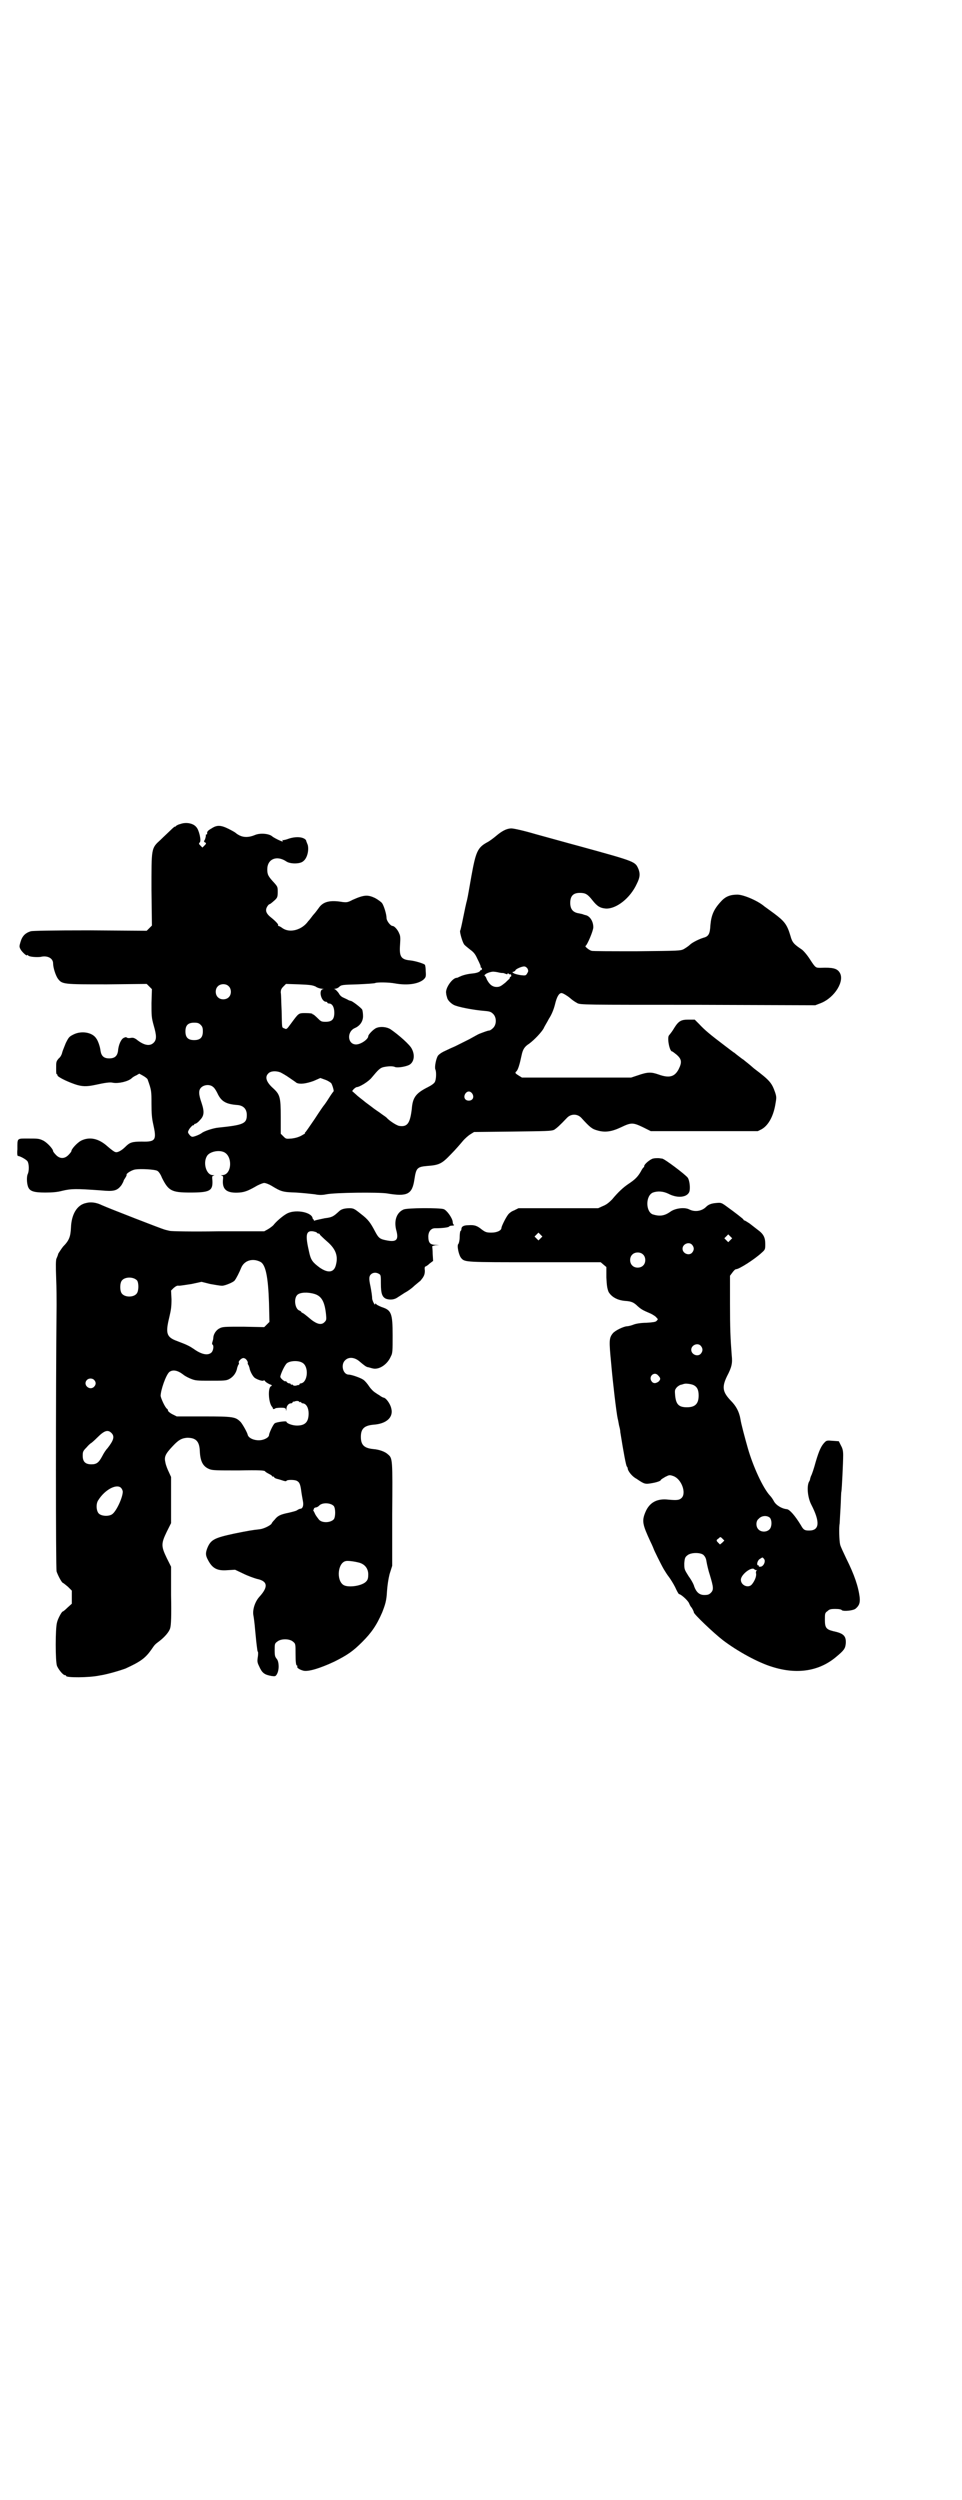 <?xml version="1.0" standalone="no"?>
<!DOCTYPE svg PUBLIC "-//W3C//DTD SVG 20010904//EN"
 "http://www.w3.org/TR/2001/REC-SVG-20010904/DTD/svg10.dtd">
<svg version="1.0" xmlns="http://www.w3.org/2000/svg"
 width="1105pt" height="2870pt" viewBox="0 0 1105 2870"
 preserveAspectRatio="xMidYMid meet">
<g transform="translate(0,2870) scale(0.5,-0.5)"
fill="#000000" stroke="none">
<path d="M414 3848 c-5 -1 -10 -4 -10 -5 -1 -1 -2 -1 -2 -1 0 1 -4 -2 -10 -8
-5 -5 -16 -15 -23 -22 -22 -20 -21 -18 -21 -116 l1 -81 -6 -6 -6 -6 -129 1
c-92 0 -131 -1 -137 -2 -13 -4 -20 -11 -24 -25 -3 -10 -3 -11 1 -18 4 -6 14
-15 14 -12 0 1 1 1 3 -1 3 -3 19 -4 28 -3 16 4 29 -3 29 -15 0 -10 6 -28 11
-35 10 -13 12 -13 113 -13 l91 1 6 -6 6 -6 -1 -32 c0 -29 0 -33 5 -51 7 -24 7
-33 0 -40 -9 -9 -23 -6 -40 8 -5 3 -7 4 -13 3 -5 -1 -8 0 -9 1 -1 1 -3 1 -7
-1 -6 -3 -12 -16 -13 -31 -2 -11 -8 -16 -20 -16 -12 0 -18 5 -20 17 -1 10 -6
24 -10 29 -9 14 -34 18 -52 9 -10 -5 -11 -6 -18 -20 -3 -8 -7 -17 -8 -21 -1
-5 -4 -11 -8 -14 -6 -7 -6 -8 -6 -22 0 -7 0 -14 1 -14 1 0 2 -1 2 -3 0 -3 19
-13 39 -20 17 -6 28 -6 47 -2 23 5 35 7 42 5 13 -2 34 3 42 10 2 2 6 5 11 7
l7 4 9 -5 c5 -3 9 -6 10 -8 9 -25 9 -27 9 -56 0 -23 1 -34 4 -47 8 -36 6 -41
-26 -40 -23 0 -28 -2 -38 -12 -8 -8 -18 -14 -23 -12 -2 0 -10 6 -18 13 -20 18
-41 23 -61 13 -9 -5 -22 -19 -22 -24 0 -1 -3 -5 -7 -9 -9 -9 -20 -9 -29 1 -3
3 -6 7 -6 8 0 5 -13 19 -22 24 -10 5 -13 5 -34 5 -28 0 -26 2 -26 -25 -1 -9 0
-15 1 -15 5 0 19 -8 22 -12 4 -6 4 -22 1 -29 -3 -5 -3 -22 1 -31 4 -9 13 -12
39 -12 16 0 28 1 39 4 21 5 31 5 88 1 31 -3 38 -1 48 12 3 5 5 9 5 10 0 1 2 4
4 7 2 3 3 6 3 6 -3 3 12 12 20 13 13 2 45 0 50 -3 3 -1 8 -8 11 -16 15 -30 22
-34 65 -34 45 0 52 4 51 27 -1 10 -1 11 3 12 2 0 2 1 -2 1 -16 0 -24 31 -12
46 7 8 25 12 37 7 21 -9 19 -52 -3 -53 -4 0 -4 -1 -2 -1 4 -1 4 -2 3 -12 -1
-21 10 -29 38 -27 13 1 22 5 41 16 6 3 13 6 16 6 3 0 11 -3 16 -6 23 -14 26
-15 57 -16 16 -1 35 -3 43 -4 10 -2 17 -2 27 0 20 4 119 5 139 2 47 -8 58 -2
63 32 4 26 6 29 29 31 28 2 34 5 55 27 10 10 22 24 27 30 5 6 13 13 18 16 l8
5 88 1 c78 1 89 1 96 4 6 4 12 9 30 28 9 9 23 9 32 0 20 -22 25 -26 36 -29 19
-6 35 -3 56 7 23 11 27 11 50 0 l18 -9 123 0 123 0 8 4 c15 8 27 28 32 56 3
17 3 18 0 28 -8 23 -12 28 -49 56 -11 10 -22 18 -24 20 -2 1 -7 5 -11 8 -4 3
-9 7 -10 8 -1 0 -11 8 -23 17 -33 25 -45 35 -58 49 l-10 10 -15 0 c-16 0 -22
-3 -32 -19 -4 -7 -8 -12 -12 -17 -5 -5 1 -37 7 -37 1 0 6 -4 11 -8 11 -10 12
-17 4 -33 -9 -17 -21 -21 -46 -12 -17 6 -25 6 -48 -2 l-15 -5 -125 0 -126 0
-8 5 c-8 5 -8 6 -5 9 4 3 8 17 12 36 3 15 7 21 18 28 12 9 28 26 33 35 2 5 8
14 12 22 6 9 11 21 14 33 4 17 9 26 15 26 3 0 13 -6 19 -11 7 -6 10 -8 17 -12
7 -4 14 -4 277 -4 l270 -1 13 5 c32 13 55 51 43 70 -6 10 -17 12 -43 11 -12 0
-12 -1 -25 19 -7 11 -15 20 -19 23 -18 12 -22 16 -26 31 -8 27 -14 34 -38 52
-8 6 -18 13 -22 16 -15 13 -48 27 -62 27 -16 0 -27 -4 -37 -15 -17 -18 -23
-32 -25 -55 -1 -20 -4 -26 -16 -29 -10 -3 -26 -11 -31 -16 -3 -3 -9 -7 -14
-10 -8 -4 -10 -4 -108 -5 -55 0 -102 0 -104 1 -5 1 -16 10 -14 11 4 2 18 35
18 43 0 14 -8 26 -18 28 -1 0 -3 1 -4 1 -1 1 -6 2 -11 3 -14 2 -20 10 -20 24
0 16 7 23 22 23 13 0 18 -3 29 -17 11 -14 18 -18 31 -19 24 -1 56 24 71 57 7
14 8 22 4 33 -8 18 -4 17 -135 53 -30 8 -76 21 -102 28 -27 8 -50 13 -55 13
-11 0 -22 -6 -35 -17 -6 -5 -15 -12 -21 -15 -22 -12 -26 -22 -36 -77 -4 -22
-8 -47 -10 -55 -2 -7 -6 -26 -9 -41 -3 -15 -6 -29 -7 -30 -1 -4 5 -25 9 -31 2
-3 9 -8 15 -13 7 -5 11 -10 15 -19 7 -14 9 -19 8 -20 0 -1 1 -2 2 -2 1 0 1 -1
1 -3 0 -2 0 -3 -1 -2 0 1 -2 0 -3 -2 -2 -3 -8 -5 -17 -6 -12 -1 -23 -4 -29 -7
-3 -1 -6 -3 -7 -3 -10 1 -28 -24 -25 -36 0 -2 1 -6 2 -9 1 -6 8 -13 15 -17 9
-5 46 -12 71 -14 12 -1 15 -2 20 -7 8 -8 8 -24 0 -32 -3 -3 -7 -6 -9 -6 -3 0
-11 -3 -24 -8 -6 -3 -9 -5 -22 -12 -12 -6 -16 -8 -32 -16 -7 -3 -18 -8 -24
-11 -7 -3 -14 -8 -16 -11 -4 -6 -8 -25 -6 -31 3 -6 2 -24 -1 -29 -1 -3 -8 -8
-16 -12 -28 -14 -35 -24 -37 -50 -4 -33 -10 -42 -29 -39 -6 1 -23 12 -29 19
-1 1 -5 4 -11 8 -5 4 -13 9 -17 12 -4 3 -13 10 -20 15 -7 6 -17 13 -22 18 l-9
8 4 5 c3 2 5 4 6 4 7 0 28 13 35 22 15 18 19 22 27 24 10 2 21 3 27 0 6 -2 24
1 32 5 11 6 14 22 6 37 -4 9 -30 32 -49 45 -8 5 -22 7 -32 3 -6 -2 -19 -15
-19 -19 0 -7 -17 -19 -28 -19 -20 0 -22 30 -2 38 11 5 18 15 18 27 0 6 -1 13
-2 15 -2 4 -23 20 -26 20 -1 0 -4 1 -6 2 -1 1 -6 3 -10 5 -5 2 -9 5 -12 11 -3
4 -7 8 -9 9 -3 0 -3 0 1 1 3 0 7 2 9 4 5 5 8 5 43 6 21 1 38 2 40 3 3 2 31 2
46 -1 29 -5 53 -1 65 9 5 5 6 6 5 19 0 7 -1 14 -2 15 -3 3 -23 9 -34 10 -21 2
-25 9 -23 36 1 15 1 20 -2 26 -3 8 -11 17 -15 17 -5 0 -14 12 -14 18 0 9 -6
28 -10 34 -2 3 -9 8 -16 12 -17 8 -25 8 -52 -4 -11 -6 -14 -6 -23 -5 -29 5
-45 1 -55 -14 -3 -4 -8 -11 -11 -14 -3 -3 -8 -11 -13 -16 -14 -20 -42 -28 -59
-16 -4 3 -8 5 -9 5 -1 0 -2 1 -1 2 1 2 -8 11 -17 18 -10 8 -13 15 -9 23 2 4 5
7 6 7 1 0 3 1 13 10 5 5 6 7 6 18 0 11 0 12 -8 21 -14 15 -16 19 -16 31 0 24
22 33 44 18 9 -6 32 -6 39 1 9 7 13 25 10 37 -2 5 -4 10 -4 11 -6 8 -24 9 -41
3 -5 -2 -11 -3 -12 -3 -2 1 -2 1 -1 -1 1 -1 1 -2 0 -2 -3 0 -21 9 -24 12 -7 6
-27 8 -39 3 -14 -6 -26 -6 -36 -1 -4 2 -8 5 -9 6 -1 1 -8 5 -16 9 -18 9 -27 9
-39 1 -9 -5 -11 -8 -10 -12 0 -1 -1 -2 -2 -2 -1 0 -2 -1 -1 -2 0 -2 -1 -6 -2
-9 -3 -5 -3 -6 0 -7 3 -2 3 -3 -1 -7 l-5 -5 -4 4 c-4 4 -5 5 -2 8 4 4 -2 29
-8 35 -7 9 -24 12 -37 7z m798 -332 c2 -5 2 -6 -1 -11 -3 -5 -4 -5 -14 -4 -7
1 -14 3 -16 4 -5 3 -5 3 -1 4 2 1 4 2 4 3 0 3 16 10 21 9 2 0 5 -2 7 -5z m-65
-9 c4 -1 8 -1 9 -1 1 0 3 -1 6 -2 2 -1 4 -1 4 0 0 2 1 2 3 0 2 -1 3 -2 3 -1 0
1 1 1 2 -1 1 -2 1 -4 -2 -5 -1 -2 -2 -3 -1 -3 1 0 -4 -4 -10 -10 -10 -8 -13
-10 -20 -10 -10 0 -17 6 -23 18 -1 4 -4 8 -5 8 -1 0 0 1 2 3 3 3 15 7 20 6 2
0 8 -1 12 -2z m-422 -32 c4 -3 11 -5 15 -5 5 -1 5 -1 2 -1 -11 -2 -4 -29 7
-29 2 0 3 -1 3 -2 0 -1 2 -2 4 -2 7 0 12 -8 12 -21 0 -15 -5 -21 -20 -21 -10
0 -11 1 -19 9 -4 4 -9 8 -9 8 -1 -1 -2 0 -2 1 0 1 -6 2 -15 2 -18 0 -16 1 -36
-26 -8 -11 -9 -12 -14 -9 -6 2 -5 0 -6 40 -1 19 -1 38 -2 42 0 6 1 9 6 14 l6
6 30 -1 c26 -1 31 -2 38 -5z m-200 1 c7 -6 7 -19 1 -25 -6 -7 -19 -7 -25 -1
-7 6 -7 19 -1 25 6 7 19 7 25 1z m-64 -89 c4 -4 5 -7 5 -15 0 -14 -6 -20 -20
-20 -14 0 -20 6 -20 20 0 14 6 20 20 20 8 0 11 -1 15 -5z m183 -109 c4 -2 13
-7 20 -12 7 -5 15 -10 17 -12 8 -4 22 -2 39 4 l16 7 11 -4 c6 -2 12 -6 14 -8
3 -5 7 -19 5 -19 -1 -1 -6 -8 -11 -16 -5 -8 -10 -15 -11 -16 -1 -1 -10 -14
-21 -31 -11 -16 -21 -31 -22 -31 -1 -1 -1 -2 0 -2 1 0 -3 -2 -8 -5 -7 -4 -15
-6 -23 -7 -13 -1 -13 -1 -19 5 l-6 6 0 39 c0 45 -2 51 -17 65 -16 14 -20 26
-12 34 5 6 17 7 28 3z m-154 -34 c2 -1 6 -7 9 -13 9 -20 20 -26 46 -28 14 -1
22 -9 22 -23 0 -20 -8 -23 -66 -29 -11 -1 -32 -8 -37 -12 -5 -4 -18 -9 -22 -9
-2 0 -5 2 -7 5 -4 5 -4 6 0 13 2 3 6 7 7 8 2 0 4 1 4 2 0 1 1 2 3 2 1 0 6 3
10 8 10 10 11 19 4 40 -7 20 -7 29 -1 35 7 7 21 8 28 1z m595 -15 c5 -8 1 -16
-8 -16 -9 0 -13 8 -8 16 2 3 5 5 8 5 3 0 6 -2 8 -5z"/>
<path d="M1500 3080 c-7 -2 -20 -13 -20 -17 0 -2 -1 -3 -1 -3 -1 0 -4 -4 -7
-10 -7 -12 -13 -18 -28 -28 -12 -8 -24 -19 -38 -36 -7 -7 -13 -12 -21 -15
l-11 -5 -92 0 -91 0 -10 -5 c-6 -2 -12 -7 -14 -10 -6 -8 -15 -27 -15 -30 0 -6
-10 -11 -23 -11 -11 0 -14 1 -22 7 -11 9 -17 11 -31 10 -11 0 -16 -3 -16 -9 0
-2 -1 -4 -2 -4 -1 -1 -2 -7 -2 -15 0 -7 -2 -14 -3 -15 -4 -3 1 -27 7 -33 8 -9
11 -9 170 -9 l150 0 7 -6 6 -5 0 -24 c1 -20 2 -25 5 -33 7 -12 21 -20 41 -21
11 -1 17 -3 26 -12 8 -7 11 -9 30 -17 6 -3 12 -7 13 -9 4 -4 4 -4 0 -8 -2 -2
-7 -3 -23 -4 -12 0 -24 -2 -29 -4 -5 -2 -12 -4 -16 -4 -9 -1 -27 -10 -32 -16
-9 -11 -9 -17 -4 -69 4 -46 12 -113 15 -127 1 -3 2 -10 3 -15 1 -4 3 -11 3
-16 8 -50 13 -76 15 -79 1 -1 2 -3 2 -4 0 -6 10 -19 20 -24 19 -13 20 -13 37
-10 11 2 19 5 19 7 0 1 5 4 10 7 10 5 10 5 19 2 19 -7 30 -39 19 -50 -5 -5
-10 -6 -31 -4 -26 3 -43 -7 -52 -28 -9 -21 -7 -29 11 -68 5 -10 8 -18 8 -18 0
-1 16 -34 23 -46 3 -5 8 -13 12 -18 3 -4 10 -15 14 -23 4 -9 8 -16 9 -16 4 0
20 -14 23 -21 2 -5 4 -8 5 -9 2 -2 6 -10 6 -12 0 -4 45 -47 67 -64 33 -25 80
-51 113 -61 57 -18 108 -10 147 23 18 15 21 19 22 31 1 17 -5 23 -29 28 -16 4
-19 8 -19 26 0 14 0 16 6 20 4 4 7 5 18 5 8 0 14 -1 15 -3 4 -3 27 -1 32 4 8
7 10 13 9 25 -3 25 -12 52 -31 90 -6 13 -13 27 -14 32 -2 8 -3 39 -1 49 0 2 1
19 2 36 1 18 1 34 2 37 1 6 4 66 4 83 0 9 -1 15 -5 22 l-5 10 -14 1 c-12 1
-14 1 -18 -3 -8 -8 -13 -18 -21 -45 -4 -15 -9 -30 -11 -33 -1 -3 -2 -6 -2 -7
0 -1 -1 -4 -3 -7 -5 -12 -2 -37 6 -52 20 -39 19 -59 -5 -59 -10 0 -13 1 -19
12 -14 23 -26 36 -32 37 -12 1 -25 9 -30 18 -2 4 -6 10 -9 13 -16 17 -39 67
-51 109 -6 21 -16 58 -17 67 -3 17 -10 30 -22 42 -19 20 -21 31 -9 56 11 21
13 30 11 48 -3 39 -4 62 -4 120 l0 63 6 8 c3 4 6 7 8 7 7 0 43 23 59 38 8 7 8
8 8 20 0 15 -4 23 -18 33 -5 4 -13 10 -18 14 -6 4 -11 7 -12 7 -1 0 -2 1 -2 2
0 1 -19 16 -40 31 -11 8 -12 8 -23 7 -12 -1 -18 -4 -23 -9 -10 -10 -26 -12
-38 -6 -11 6 -33 3 -44 -5 -14 -10 -25 -11 -41 -6 -16 7 -16 43 1 50 11 4 24
3 36 -3 21 -11 44 -8 48 6 2 9 0 25 -4 31 -5 7 -54 44 -59 44 -2 0 -6 1 -9 1
-3 0 -8 0 -12 -1z m-258 -183 l-5 -5 -4 4 -5 5 4 4 5 5 4 -4 5 -5 -4 -4z m436
-4 l-5 -5 -4 4 -5 5 4 4 5 5 4 -4 5 -5 -4 -4z m-88 -11 c5 -6 5 -12 0 -18 -7
-8 -22 -2 -22 9 0 11 15 17 22 9z m-113 -22 c7 -6 7 -19 1 -25 -6 -7 -19 -7
-25 -1 -7 6 -7 19 -1 25 6 7 19 7 25 1z m133 -210 c5 -6 5 -12 0 -18 -7 -8
-22 -2 -22 9 0 11 15 17 22 9z m-98 -68 c6 -6 6 -9 1 -14 -7 -5 -13 -5 -17 2
-6 11 8 22 16 12z m83 -23 c7 -4 10 -11 10 -23 0 -19 -8 -27 -27 -27 -19 0
-25 7 -27 27 -1 12 -1 13 4 19 3 3 8 6 11 6 3 1 6 2 7 2 4 1 18 -1 22 -4z
m174 -304 c5 -7 4 -21 -1 -26 -6 -7 -19 -7 -25 -1 -7 6 -7 20 0 25 7 8 20 8
26 2z m-110 -57 l-5 -4 -4 4 c-5 5 -5 6 1 10 4 4 4 4 9 -1 l4 -4 -5 -5z m-43
-28 c4 -4 6 -8 7 -15 1 -6 4 -20 8 -32 8 -27 9 -33 2 -40 -4 -4 -7 -5 -15 -5
-11 0 -18 6 -23 19 -1 5 -7 16 -13 24 -10 16 -10 16 -10 30 1 12 2 14 7 18 8
7 30 7 37 1z m139 -9 c5 -5 -1 -18 -8 -18 -3 0 -4 0 -4 1 1 1 0 2 -1 2 -5 0
-2 12 4 15 6 4 6 4 9 0z m-17 -26 c2 1 2 1 0 -1 -1 -1 -2 -4 -1 -7 1 -7 -4
-18 -10 -25 -8 -9 -25 -2 -25 11 0 12 25 31 31 24 1 -1 3 -2 5 -2z"/>
<path d="M198 2978 c-21 -4 -34 -26 -35 -57 -1 -20 -4 -29 -18 -43 -4 -5 -9
-13 -11 -16 -1 -4 -3 -9 -4 -11 -2 -3 -2 -19 -1 -45 1 -23 1 -50 1 -62 -2
-203 -2 -604 0 -612 3 -9 11 -24 14 -26 1 0 6 -4 12 -9 l9 -9 0 -15 0 -15 -10
-9 c-5 -5 -10 -9 -11 -9 -2 0 -11 -16 -13 -25 -4 -13 -4 -90 0 -100 4 -9 14
-21 18 -21 2 0 3 -1 3 -2 0 -4 52 -4 76 1 20 3 49 12 60 16 35 16 46 24 60 44
7 10 7 11 18 19 13 10 23 22 25 30 2 6 3 29 2 75 l0 66 -10 20 c-13 27 -13 33
0 60 l10 20 0 53 0 53 -5 11 c-3 6 -7 16 -8 22 -3 13 -1 19 17 38 14 15 21 18
33 19 20 0 28 -8 29 -30 1 -24 7 -36 22 -42 7 -3 17 -3 68 -3 47 1 59 0 60 -2
0 -1 5 -4 9 -6 4 -2 7 -4 7 -5 -1 0 0 -1 2 -1 2 0 3 -1 3 -2 0 -1 4 -3 9 -4 4
-1 10 -3 13 -4 4 -1 6 -1 6 0 1 3 19 3 24 0 6 -3 8 -8 10 -23 1 -8 3 -18 4
-24 2 -10 -1 -17 -6 -17 -1 0 -4 -1 -7 -3 -2 -2 -11 -4 -19 -6 -20 -4 -26 -7
-33 -16 -4 -4 -7 -8 -7 -9 -2 -4 -18 -12 -27 -13 -18 -2 -24 -3 -59 -10 -46
-10 -54 -14 -62 -34 -4 -11 -4 -16 2 -27 10 -19 21 -25 45 -23 l17 1 19 -9
c10 -5 24 -10 31 -12 25 -5 27 -18 6 -41 -10 -11 -16 -29 -14 -42 1 -5 3 -20
4 -33 2 -21 3 -32 5 -46 0 -2 1 -5 2 -7 0 -2 0 -7 -1 -12 -1 -8 -1 -11 3 -19
7 -16 12 -20 29 -23 8 -1 9 -1 12 4 6 10 5 29 0 35 -4 5 -5 7 -5 20 0 14 0 16
6 20 8 7 28 7 36 0 6 -5 6 -5 6 -29 0 -18 1 -25 3 -26 1 0 2 -1 1 -2 -2 -3 6
-8 15 -10 12 -2 38 6 70 21 30 15 43 24 64 45 21 21 33 38 46 68 7 18 10 27
11 48 1 14 3 28 6 40 l6 19 0 118 c1 128 1 129 -10 138 -6 6 -20 11 -33 12
-21 2 -29 9 -29 28 0 19 8 26 29 28 30 2 46 17 41 37 -2 10 -11 23 -17 25 -2
0 -5 2 -7 3 -2 2 -8 5 -12 8 -5 3 -11 9 -15 15 -4 6 -9 12 -13 15 -7 5 -28 12
-34 12 -13 0 -19 23 -8 33 8 8 21 7 32 -2 13 -11 16 -13 20 -14 2 0 7 -2 12
-3 14 -3 33 9 41 28 4 7 4 13 4 48 0 51 -3 58 -25 65 -5 2 -11 5 -12 6 -2 3
-3 3 -3 1 0 -5 -6 6 -7 12 0 6 -2 19 -4 29 -4 18 -3 23 1 27 5 5 13 5 19 1 4
-2 4 -5 4 -22 0 -23 3 -31 12 -35 9 -3 19 -2 26 3 3 2 11 7 17 11 6 3 16 10
22 16 6 5 12 10 12 10 1 0 4 4 7 8 4 6 5 10 5 17 -1 6 0 9 1 9 1 0 6 3 10 7
l8 6 -1 16 c0 9 -1 16 -1 17 -1 1 3 2 7 3 l9 0 -9 1 c-12 0 -16 5 -16 19 0 11
6 19 15 19 18 0 32 2 33 4 0 1 3 2 7 2 3 0 5 1 4 2 -2 0 -3 4 -3 7 -1 9 -14
27 -21 29 -9 3 -84 3 -92 -1 -16 -7 -23 -26 -16 -50 5 -20 -1 -25 -22 -21 -16
3 -19 5 -27 20 -11 21 -16 28 -33 41 -15 12 -17 13 -26 13 -11 0 -19 -2 -24
-7 -13 -12 -16 -14 -33 -16 -9 -2 -19 -4 -22 -5 -2 -1 -4 -1 -3 0 1 1 0 2 -1
2 -1 1 -2 2 -2 4 -4 14 -42 20 -60 9 -9 -5 -24 -18 -30 -26 -2 -2 -7 -6 -12
-9 l-9 -5 -105 0 c-62 -1 -108 0 -112 1 -4 1 -9 2 -12 3 -5 1 -126 48 -144 56
-12 6 -25 8 -36 5z m530 -68 c0 -1 2 -2 3 -2 2 0 4 -1 4 -3 1 -1 8 -8 16 -15
20 -17 26 -33 21 -53 -4 -19 -18 -21 -38 -7 -16 12 -20 17 -24 36 -9 39 -7 49
9 47 5 -1 8 -2 9 -3z m-130 -67 c12 -6 18 -33 20 -95 l1 -43 -6 -6 -6 -6 -48
1 c-43 0 -48 0 -55 -4 -8 -4 -14 -14 -14 -22 0 -2 -1 -6 -2 -9 -1 -3 -1 -5 0
-6 4 -2 2 -14 -2 -18 -8 -8 -23 -5 -41 8 -9 6 -14 9 -38 18 -25 9 -27 18 -18
55 4 17 5 24 5 41 l-1 20 6 6 c5 4 8 6 12 5 3 0 16 2 29 4 l23 5 20 -5 c11 -2
23 -4 27 -4 7 0 26 8 29 12 4 5 11 19 15 29 7 17 26 23 44 14z m-283 -43 c4
-6 4 -24 -1 -30 -7 -9 -27 -9 -34 0 -5 6 -5 24 0 30 7 9 27 9 35 0z m408 -31
c16 -5 23 -18 26 -47 1 -11 1 -13 -3 -17 -8 -9 -20 -5 -38 11 -5 4 -11 9 -12
9 -2 1 -4 2 -4 3 0 1 -2 2 -4 3 -10 3 -14 27 -5 36 6 6 24 7 40 2z m-156 -152
c2 -3 3 -6 2 -6 0 -1 0 -3 1 -4 1 -1 2 -4 3 -7 1 -8 8 -21 13 -24 8 -5 20 -8
20 -5 0 1 1 0 3 -2 1 -2 6 -5 10 -7 6 -2 7 -3 3 -5 -7 -5 -5 -38 3 -47 2 -2 2
-4 2 -5 -1 0 0 0 2 0 1 0 4 1 4 2 1 0 6 1 12 1 10 0 11 -1 12 -4 0 -4 1 -4 1
1 0 7 5 13 10 13 2 0 4 1 4 2 0 1 1 2 2 2 0 0 1 0 2 0 4 2 10 2 11 0 1 -1 2
-2 3 -1 1 1 2 0 2 -1 0 -1 2 -2 4 -2 8 -1 13 -11 13 -23 0 -20 -8 -28 -27 -28
-10 0 -24 5 -24 9 0 2 -24 -1 -27 -4 -4 -3 -13 -23 -13 -27 0 -4 -7 -9 -16
-11 -14 -3 -31 3 -33 12 -1 5 -11 23 -16 29 -12 12 -16 13 -85 13 l-62 0 -10
5 c-6 3 -10 7 -10 8 0 2 -1 4 -3 5 -5 5 -13 23 -14 29 0 13 12 48 20 55 8 6
19 4 32 -6 2 -2 9 -6 16 -9 12 -5 15 -5 47 -5 31 0 36 0 43 4 9 5 16 14 18 26
1 3 2 6 3 7 1 1 1 3 1 4 -3 2 5 11 10 11 3 0 6 -2 8 -5z m128 -6 c15 -9 12
-44 -3 -47 -2 0 -4 -1 -4 -2 0 -1 -1 -2 -1 -2 -1 0 -2 0 -3 0 -4 -2 -10 -2
-11 0 -1 1 -2 2 -3 1 -1 -1 -2 0 -2 1 0 1 -2 2 -4 2 -2 0 -5 2 -6 4 -1 1 -2 2
-2 1 0 -3 -12 6 -12 10 0 5 10 27 15 31 7 6 27 7 36 1z m-479 -39 c5 -5 5 -11
0 -16 -10 -10 -27 5 -16 16 4 4 12 4 16 0z m40 -122 c8 -8 5 -17 -9 -35 -4 -4
-9 -12 -12 -18 -8 -15 -13 -19 -25 -19 -14 0 -20 6 -20 20 0 9 1 11 9 19 4 5
9 9 9 9 1 0 8 6 16 14 16 16 24 18 32 10z m22 -126 c2 -2 4 -6 4 -9 0 -13 -15
-46 -25 -52 -8 -5 -24 -4 -30 2 -6 6 -7 23 -1 31 15 24 42 38 52 28z m489 -42
c4 -6 4 -24 0 -30 -8 -9 -29 -9 -35 0 -6 8 -7 9 -10 16 -2 3 -3 6 -2 6 1 0 2
1 1 2 0 1 1 2 4 3 3 0 6 2 8 4 7 8 27 7 34 -1z m59 -130 c13 -4 20 -14 20 -27
0 -7 -1 -12 -4 -15 -8 -11 -42 -16 -53 -9 -17 11 -13 52 6 55 5 1 20 -1 31 -4z"/>
</g>
</svg>
